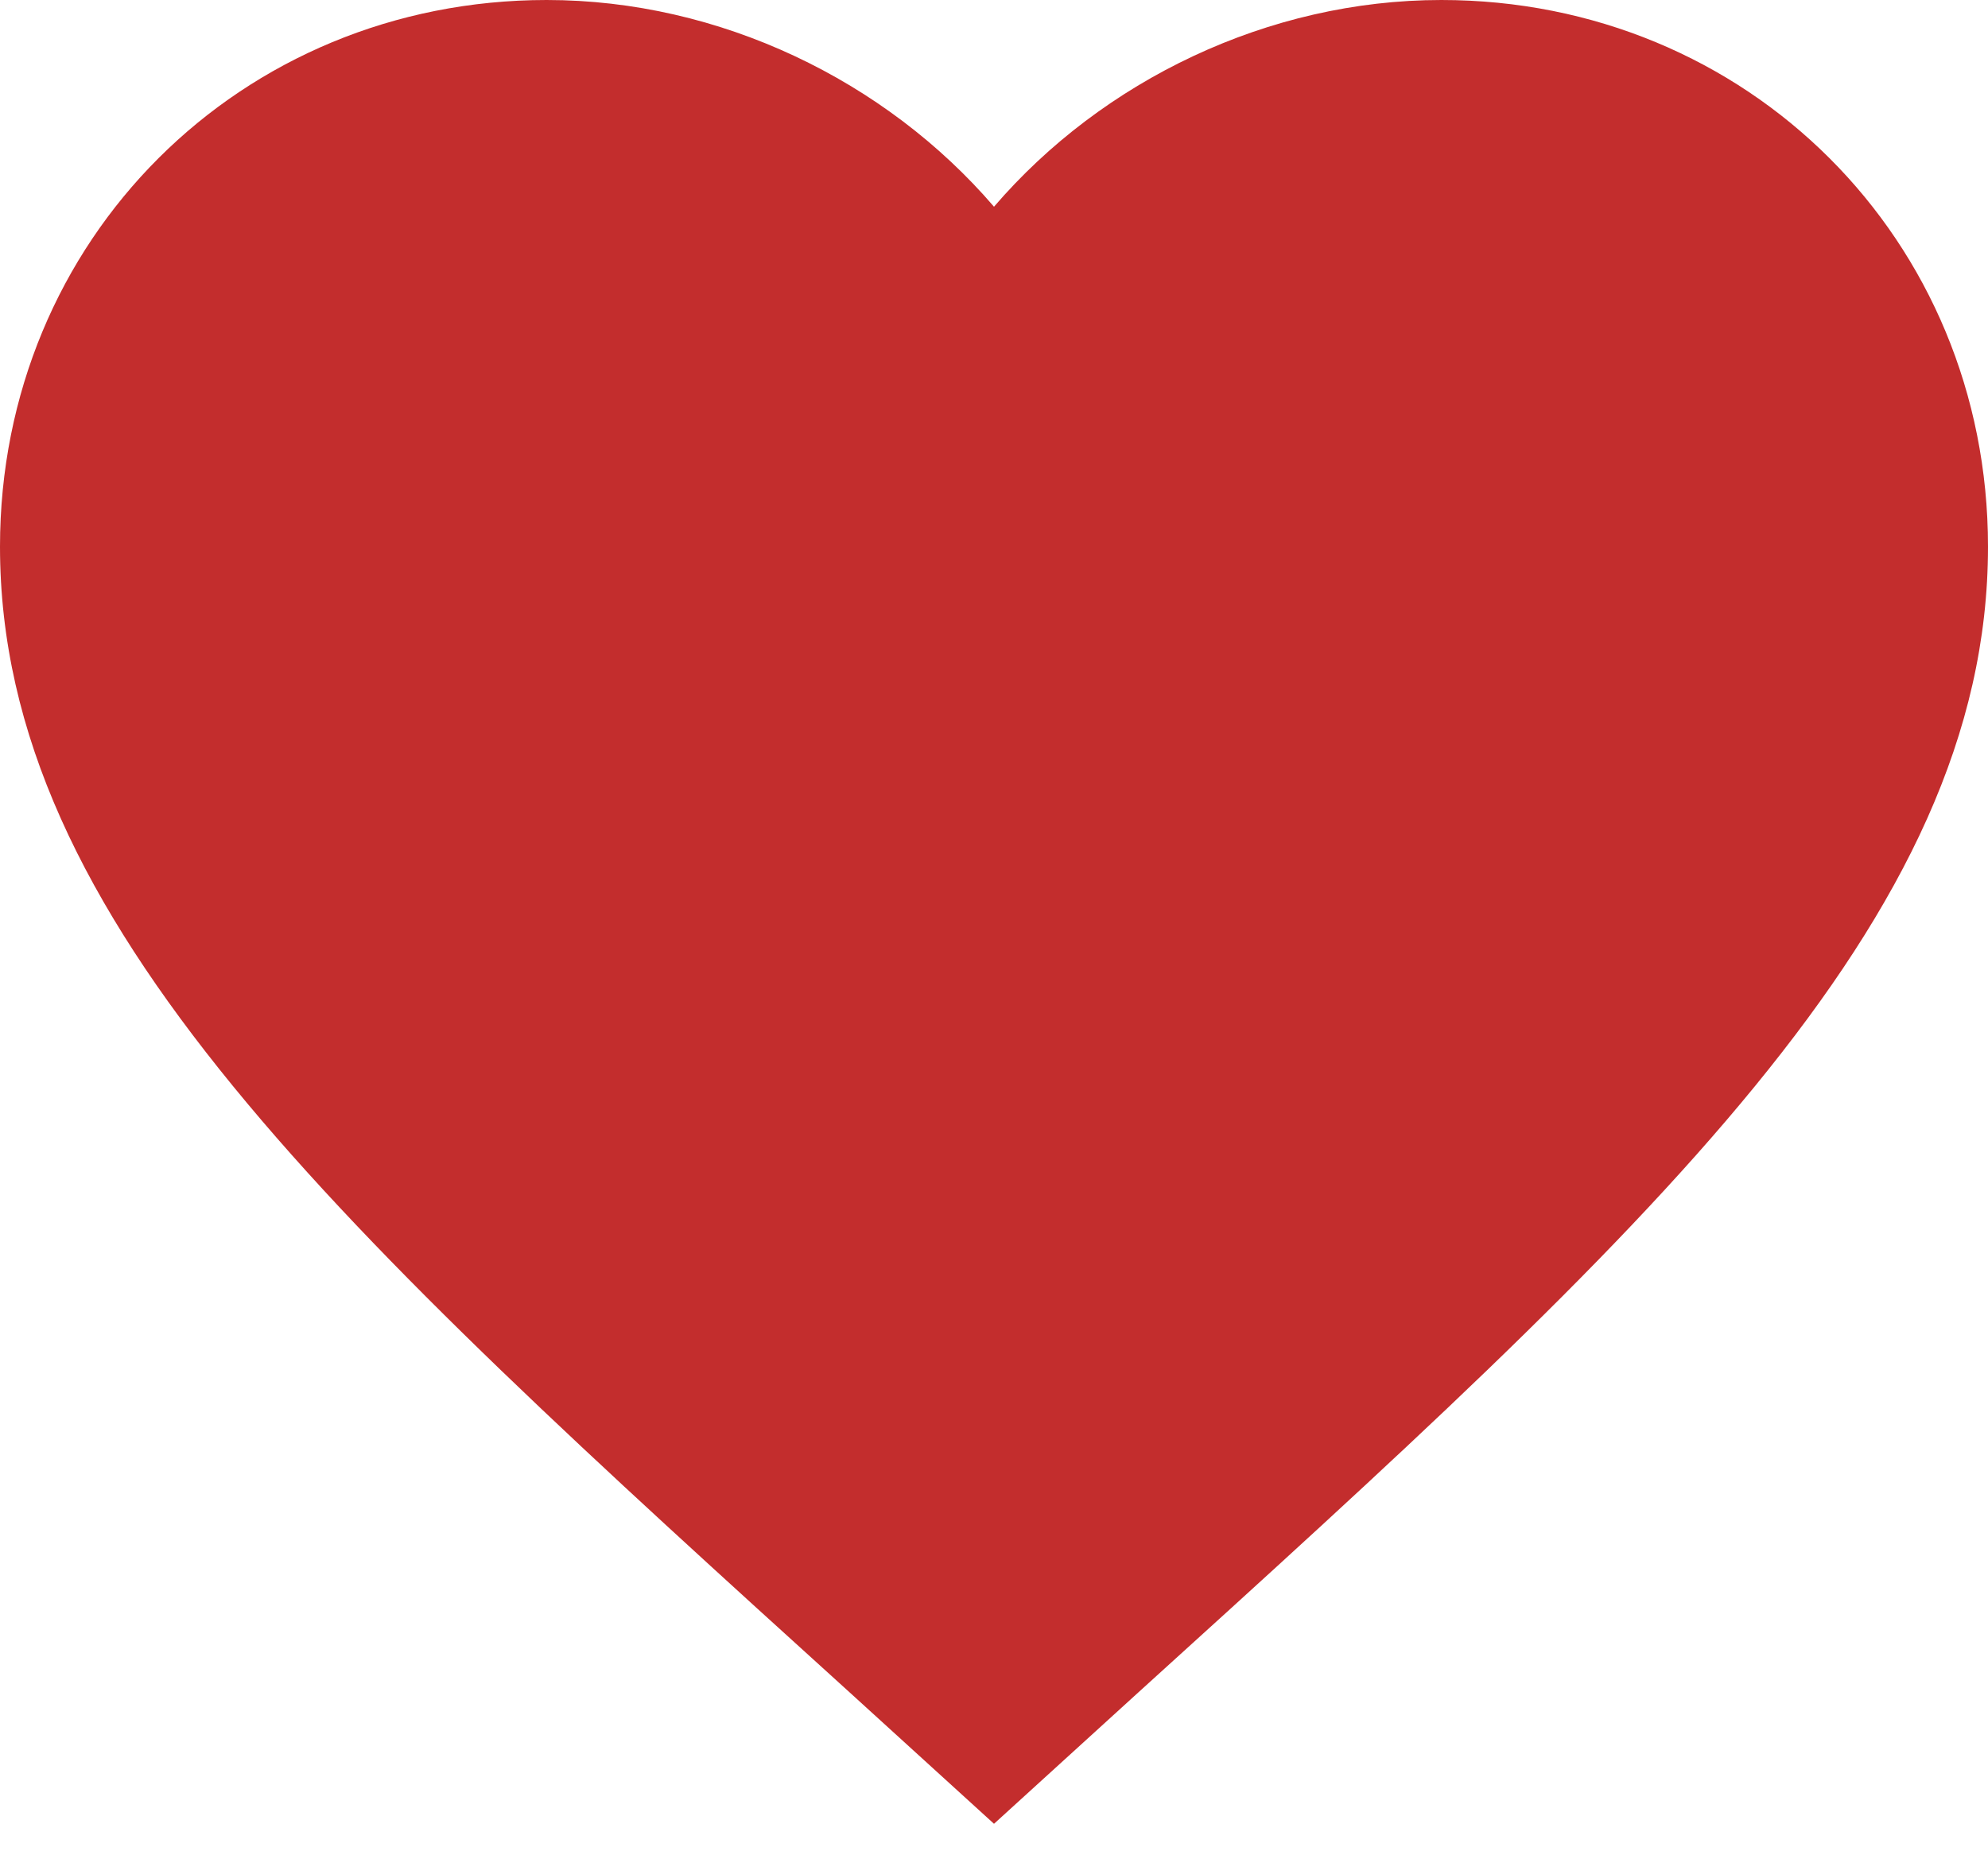 <svg width="30" height="28" viewBox="0 0 30 28" fill="none" xmlns="http://www.w3.org/2000/svg">
<path id="Vector" d="M15 27.525L12.825 25.545C5.1 18.54 0 13.905 0 8.25C0 3.615 3.63 0 8.25 0C10.86 0 13.365 1.215 15 3.12C16.635 1.215 19.14 0 21.75 0C26.37 0 30 3.615 30 8.25C30 13.905 24.9 18.54 17.175 25.545L15 27.525Z" fill="#C32D2D"/>
</svg>
